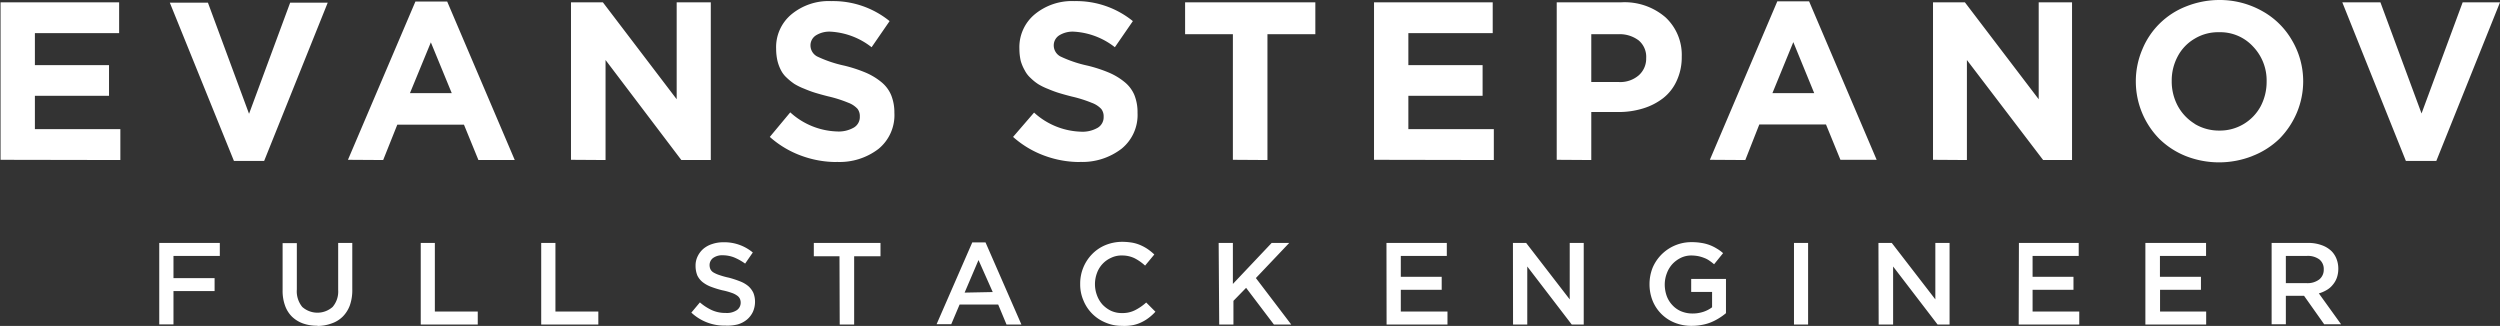 <svg id="Layer_1" data-name="Layer 1" 
  xmlns="http://www.w3.org/2000/svg" viewBox="0 0 224.96 29.33">
  <rect x="0" y="0" width="224.96" height="29.33" fill="#333333" stroke="none"/>
  <defs>
    <style>.cls-1{fill:white;}</style>
  </defs>
  <path class="cls-1" d="M219.44,17,213.72,2.73h3.43l3.7,10,3.7-10h3.36L222.18,17Zm-19-3.33a4.23,4.23,0,0,0,2.22.6,4.16,4.16,0,0,0,3.72-2.2,4.71,4.71,0,0,0,.53-2.21h0a4.4,4.4,0,0,0-1.22-3.15,4,4,0,0,0-3.07-1.29,4.06,4.06,0,0,0-2.2.59,4,4,0,0,0-1.52,1.6,4.59,4.59,0,0,0-.53,2.21h0a4.64,4.64,0,0,0,.54,2.22A4.28,4.28,0,0,0,200.44,13.66Zm5.19,2.89a8.18,8.18,0,0,1-6,0A7.24,7.24,0,0,1,197.24,15a7.37,7.37,0,0,1-2.1-5.16h0A7.28,7.28,0,0,1,195.71,7a7,7,0,0,1,3.95-3.9,8.09,8.09,0,0,1,3-.58,7.8,7.8,0,0,1,3.86,1,7,7,0,0,1,2.68,2.64,7.24,7.24,0,0,1,1,3.66h0a7.28,7.28,0,0,1-.57,2.84A7.51,7.51,0,0,1,208.07,15a7.26,7.26,0,0,1-2.45,1.56Zm-28.74.34V2.73h2.87l6.64,8.72V2.73h3V16.92H186.8l-6.86-9v9Zm-14.45-6h3.76l-1.88-4.59Zm-5.63,6,6.07-14.26h2.86l6.08,14.26h-3.26l-1.3-3.18h-6L160,16.92Zm-10.67-7h2.47a2.54,2.54,0,0,0,1.81-.61,2,2,0,0,0,.66-1.54h0a1.93,1.93,0,0,0-.67-1.59,2.83,2.83,0,0,0-1.86-.56h-2.41Zm-3.11,7V2.73h5.79a5.62,5.62,0,0,1,4,1.35,4.61,4.61,0,0,1,1.46,3.55h0a5,5,0,0,1-.45,2.15,4.15,4.15,0,0,1-1.22,1.57,5.61,5.61,0,0,1-1.82.93,7.4,7.4,0,0,1-2.24.32h-2.41v4.32Zm-16.44,0V2.73h10.68V5.5h-7.59V8.38h6.68v2.76h-6.68v3h7.69v2.78Zm-12.7,0V5.6h-4.3V2.73h11.72V5.6H117V16.92Zm-13.78.2a9.2,9.2,0,0,1-3.2-.58,8.78,8.78,0,0,1-2.8-1.68L96,12.65a6.55,6.55,0,0,0,4.22,1.72,2.73,2.73,0,0,0,1.5-.35,1.1,1.1,0,0,0,.54-1h0a1.07,1.07,0,0,0-.21-.69,2.16,2.16,0,0,0-.84-.55,11.4,11.4,0,0,0-1.8-.57c-.44-.11-.83-.22-1.16-.32s-.67-.23-1-.37a5.52,5.52,0,0,1-.88-.43,4.43,4.43,0,0,1-.68-.55,2.36,2.36,0,0,1-.53-.69A3.83,3.83,0,0,1,94.8,8a4.9,4.9,0,0,1-.12-1.08h0A3.84,3.84,0,0,1,96.07,3.8a5.26,5.26,0,0,1,3.57-1.18,8.07,8.07,0,0,1,5.25,1.8l-1.62,2.35a6.55,6.55,0,0,0-3.67-1.4,2.29,2.29,0,0,0-1.35.34,1.07,1.07,0,0,0-.48.89h0a1.13,1.13,0,0,0,.6,1,11.14,11.14,0,0,0,2.46.83,12.68,12.68,0,0,1,1.92.63,5.79,5.79,0,0,1,1.39.84,3,3,0,0,1,.89,1.18,4.14,4.14,0,0,1,.28,1.59h0a3.91,3.91,0,0,1-1.42,3.22,5.79,5.79,0,0,1-3.78,1.2Zm-21.89,0a9.2,9.2,0,0,1-3.2-.58,8.78,8.78,0,0,1-2.8-1.68l1.84-2.21a6.55,6.55,0,0,0,4.22,1.72,2.73,2.73,0,0,0,1.5-.35,1.1,1.1,0,0,0,.54-1h0a1.07,1.07,0,0,0-.21-.69,2.16,2.16,0,0,0-.84-.55,11.4,11.4,0,0,0-1.8-.57c-.44-.11-.83-.22-1.16-.32s-.67-.23-1-.37a5.52,5.52,0,0,1-.88-.43,5.11,5.11,0,0,1-.68-.55,2.36,2.36,0,0,1-.53-.69A3.83,3.83,0,0,1,72.91,8a4.9,4.9,0,0,1-.12-1.08h0A3.84,3.84,0,0,1,74.18,3.8a5.26,5.26,0,0,1,3.57-1.18A8.07,8.07,0,0,1,83,4.42L81.38,6.77a6.55,6.55,0,0,0-3.67-1.4,2.29,2.29,0,0,0-1.35.34,1.07,1.07,0,0,0-.48.89h0a1.13,1.13,0,0,0,.6,1,11.14,11.14,0,0,0,2.46.83,12.68,12.68,0,0,1,1.92.63,5.79,5.79,0,0,1,1.39.84,3,3,0,0,1,.89,1.18,4.15,4.15,0,0,1,.29,1.59h0A3.92,3.92,0,0,1,82,15.92a5.74,5.74,0,0,1-3.77,1.17Zm-23.89-.2V2.73H57.2l6.64,8.72V2.73h3.07V16.92H64.26l-6.82-9v9Zm-14.49-6H43.6L41.72,6.33Zm-5.58,6L40.33,2.66h2.86l6.08,14.26H46l-1.3-3.18h-6l-1.27,3.18ZM24,17,18.23,2.76h3.43l3.7,10,3.7-10h3.38L26.72,17Zm-21-.1V2.73H13.67V5.5H6.09V8.38h6.67v2.76H6.09v3h7.69v2.78Z" transform="translate(-2.95 -2.52)"/>
  <path class="cls-1" d="M207.36,24.38h3.27a3.45,3.45,0,0,1,1.23.2,2.4,2.4,0,0,1,.89.54,2,2,0,0,1,.45.7,2.41,2.41,0,0,1,.16.88h0a2.45,2.45,0,0,1-.13.81,2.06,2.06,0,0,1-.37.64,1.91,1.91,0,0,1-.55.47,2.9,2.9,0,0,1-.7.3l2,2.78h-1.52l-1.81-2.56h-1.64V31.7h-1.28ZM210.53,28a1.75,1.75,0,0,0,1.11-.33,1.11,1.11,0,0,0,.41-.9h0a1.1,1.1,0,0,0-.4-.91,1.75,1.75,0,0,0-1.13-.31h-1.88V28ZM196,24.38h5.46v1.17h-4.15v1.88H201V28.6h-3.68v1.95h4.15v1.17H196Zm-11.38,0H190v1.17h-4.15v1.88h3.68V28.6h-3.68v1.95h4.2v1.17H184.6Zm-12.64,0h1.2l3.92,5.08V24.38h1.28v7.34h-1.08l-4-5.22v5.22H172Zm-7.6,0h1.27v7.34h-1.27Zm-9.17,7.46a4,4,0,0,1-1.56-.28,3.57,3.57,0,0,1-2-2,4,4,0,0,1-.27-1.49h0a4,4,0,0,1,.28-1.46,3.78,3.78,0,0,1,3.53-2.3,5.1,5.1,0,0,1,.87.07,3.74,3.74,0,0,1,.73.19,3.68,3.68,0,0,1,.63.31,3.43,3.43,0,0,1,.58.42l-.81,1a4.46,4.46,0,0,0-.43-.33,2,2,0,0,0-.46-.24,3.24,3.24,0,0,0-.53-.16,3.47,3.47,0,0,0-.64-.06,2.14,2.14,0,0,0-.93.21,2.63,2.63,0,0,0-.76.56,2.52,2.52,0,0,0-.5.83,2.86,2.86,0,0,0-.19,1h0a3.13,3.13,0,0,0,.18,1.05,2.41,2.41,0,0,0,.51.82,2.26,2.26,0,0,0,.78.55,2.66,2.66,0,0,0,1,.2,3.07,3.07,0,0,0,1-.15,2.7,2.7,0,0,0,.79-.41V28.79h-1.88V27.62h3.13V30.7a5.24,5.24,0,0,1-.61.44,4.79,4.79,0,0,1-.71.37,3.86,3.86,0,0,1-.82.24,4.6,4.6,0,0,1-.91.09Zm-16.12-7.46h1.19l3.92,5.08V24.38h1.26v7.34h-1.08l-4-5.22v5.22h-1.28Zm-11.38,0h5.43v1.17H129v1.88h3.68V28.6H129v1.95h4.2v1.17h-5.48Zm-15.1,0h1.28v3.69l3.49-3.69h1.58l-3,3.16,3.18,4.18h-1.56l-2.5-3.3-1.14,1.17v2.13h-1.28Zm-8.68,7.46a3.63,3.63,0,0,1-1.49-.29,3.61,3.61,0,0,1-2-2,3.59,3.59,0,0,1-.29-1.48h0a3.78,3.78,0,0,1,1.07-2.68,3.59,3.59,0,0,1,1.19-.81,4,4,0,0,1,1.53-.3,5.62,5.62,0,0,1,.92.08,3.36,3.36,0,0,1,.76.24,4,4,0,0,1,.64.36,4.89,4.89,0,0,1,.56.46l-.83,1a4.42,4.42,0,0,0-.94-.66,2.55,2.55,0,0,0-1.12-.25,2.14,2.14,0,0,0-1,.21,2.38,2.38,0,0,0-1.27,1.37,2.85,2.85,0,0,0-.18,1h0a2.85,2.85,0,0,0,.18,1,2.57,2.57,0,0,0,.5.84,2.67,2.67,0,0,0,.77.56,2.32,2.32,0,0,0,1,.2,2.46,2.46,0,0,0,1.16-.26,4.57,4.57,0,0,0,1-.69l.83.83a4.29,4.29,0,0,1-.59.54,3.54,3.54,0,0,1-.67.41,3.11,3.11,0,0,1-.78.26,4.12,4.12,0,0,1-1,.06ZM90.44,24.33h1.19l3.23,7.39H93.52l-.75-1.8H89.3l-.75,1.77H87.23Zm1.84,4.47L91,25.92l-1.25,2.93ZM78.49,25.58H76.18v-1.2h6v1.2H79.81v6.14h-1.3ZM68.22,31.82a4.34,4.34,0,0,1-3.06-1.17l.77-.92a4.55,4.55,0,0,0,1.08.7,2.93,2.93,0,0,0,1.24.25,1.61,1.61,0,0,0,1-.25.81.81,0,0,0,.35-.67h0a.84.84,0,0,0-.07-.35.71.71,0,0,0-.25-.29,1.8,1.8,0,0,0-.5-.25,5.77,5.77,0,0,0-.84-.23,8.88,8.88,0,0,1-1-.31,2.83,2.83,0,0,1-.76-.42,1.75,1.75,0,0,1-.48-.6,2.3,2.3,0,0,1-.16-.86h0a1.87,1.87,0,0,1,.19-.87,2.09,2.09,0,0,1,.51-.67,2.34,2.34,0,0,1,.79-.43,3.08,3.08,0,0,1,1-.16,4,4,0,0,1,2.66.92l-.69,1a4.92,4.92,0,0,0-1-.56,2.86,2.86,0,0,0-1-.19,1.4,1.4,0,0,0-.89.25.8.8,0,0,0-.31.62h0a.94.94,0,0,0,.07.37.71.71,0,0,0,.27.3,2.61,2.61,0,0,0,.54.24,7,7,0,0,0,.87.24,9,9,0,0,1,1,.33,2.61,2.61,0,0,1,.74.43,1.89,1.89,0,0,1,.45.6,2.13,2.13,0,0,1,.15.79h0a2.23,2.23,0,0,1-.19.92,2.06,2.06,0,0,1-.54.7,2.3,2.3,0,0,1-.82.43A3.84,3.84,0,0,1,68.22,31.82ZM51.65,24.38h1.28v6.17h3.86v1.17H51.65Zm-10.84,0h1.27v6.17h3.86v1.17H40.81Zm-9.29,7.45a3.78,3.78,0,0,1-1.29-.2,2.78,2.78,0,0,1-1-.61,2.62,2.62,0,0,1-.63-1,3.89,3.89,0,0,1-.22-1.39V24.4h1.28v4.17a2.22,2.22,0,0,0,.49,1.57,2.06,2.06,0,0,0,2.73,0,2.13,2.13,0,0,0,.5-1.53V24.38h1.27v4.16A4.13,4.13,0,0,1,34.43,30a2.83,2.83,0,0,1-.63,1,2.59,2.59,0,0,1-1,.62,3.71,3.71,0,0,1-1.28.23ZM17.28,24.38h5.45v1.17H18.56v2h3.7v1.16h-3.7v3H17.28Z" transform="translate(-2.95 -2.52)"/>
</svg>
